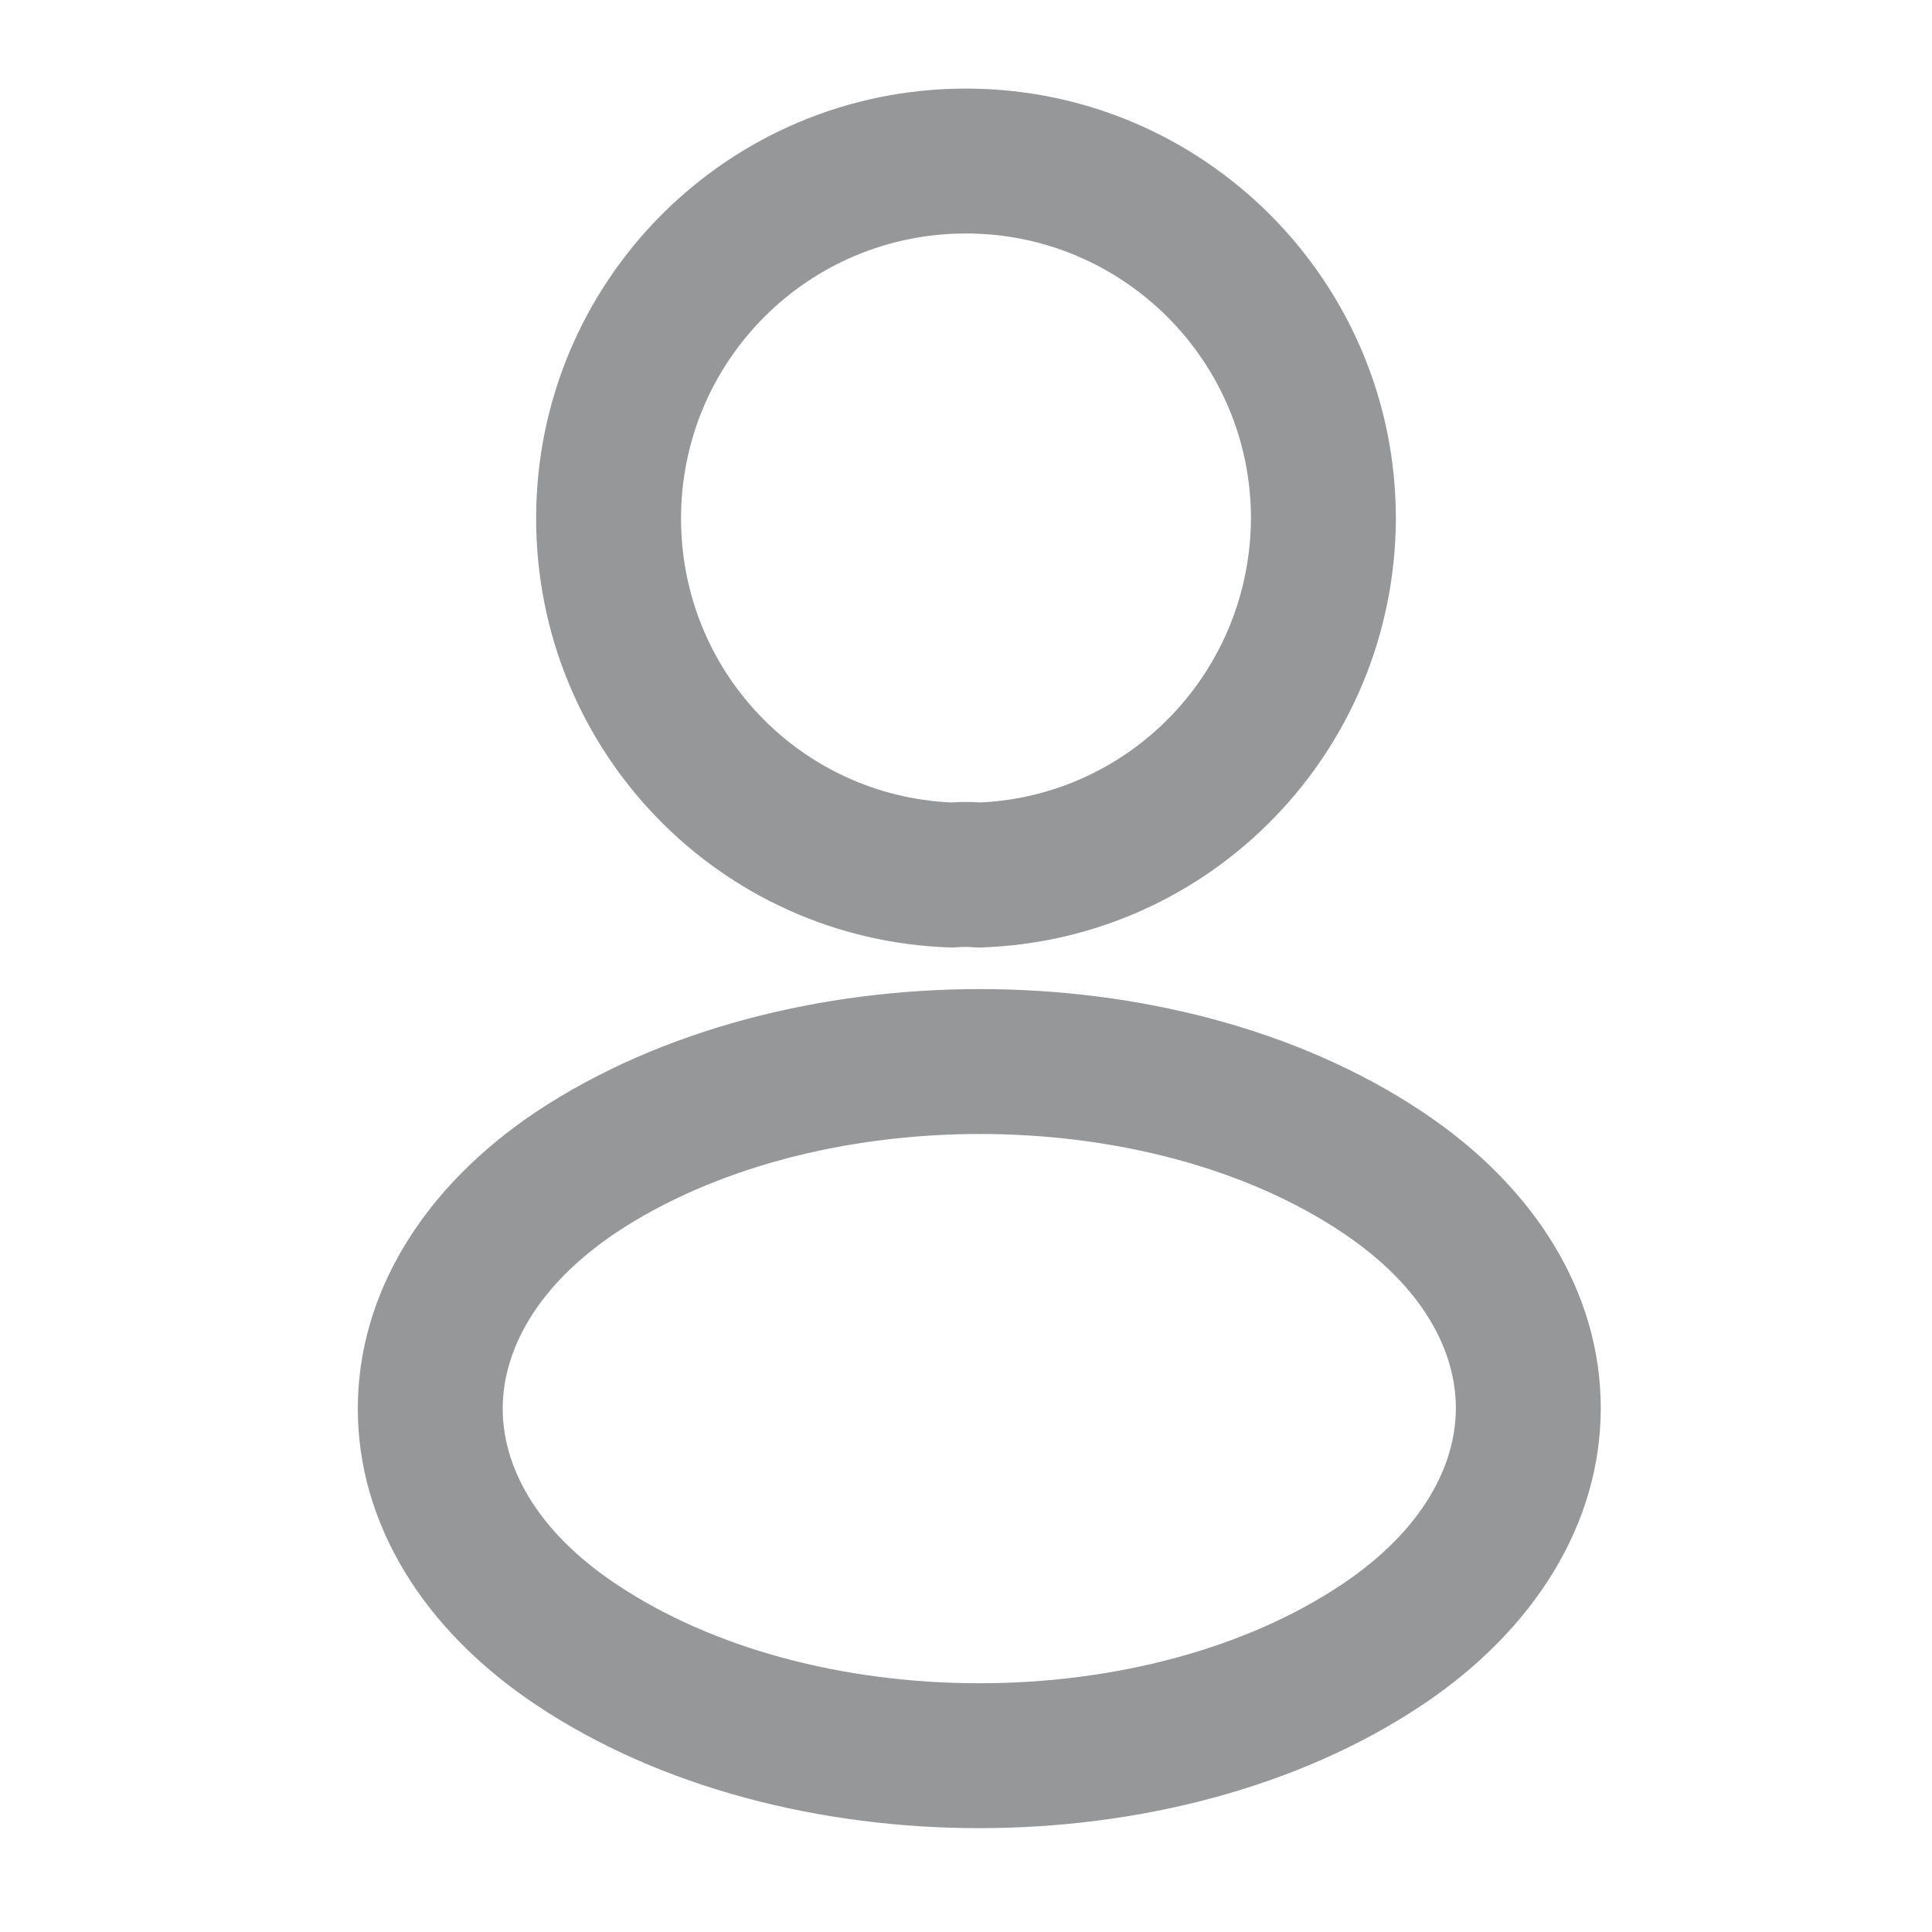 <svg width="20" height="20" viewBox="0 0 20 20" fill="none" xmlns="http://www.w3.org/2000/svg">
<path fill-rule="evenodd" clip-rule="evenodd" d="M7.05 5.367C7.05 3.738 8.365 2.417 10 2.417C11.627 2.417 12.949 3.738 12.95 5.365C12.942 6.95 11.707 8.233 10.149 8.307C10.049 8.3 9.944 8.301 9.844 8.307C8.284 8.234 7.05 6.95 7.05 5.367ZM10 0.917C7.534 0.917 5.55 2.912 5.55 5.367C5.55 7.77 7.444 9.728 9.833 9.808C9.864 9.809 9.895 9.808 9.926 9.805C9.975 9.801 10.027 9.802 10.059 9.805C10.092 9.808 10.125 9.809 10.158 9.808C12.547 9.728 14.44 7.77 14.45 5.37L14.45 5.367C14.45 2.911 12.456 0.917 10 0.917ZM14.725 11.51C13.434 10.647 11.769 10.239 10.144 10.239C8.518 10.239 6.851 10.647 5.552 11.508L5.549 11.51C4.386 12.289 3.704 13.388 3.704 14.582C3.704 15.776 4.386 16.874 5.55 17.649C6.845 18.515 8.511 18.925 10.137 18.925C11.764 18.925 13.43 18.515 14.725 17.648L14.726 17.648C15.889 16.869 16.571 15.77 16.571 14.576C16.571 13.382 15.889 12.284 14.725 11.51ZM5.204 14.582C5.204 14.004 5.53 13.328 6.382 12.757C7.384 12.094 8.745 11.739 10.144 11.739C11.543 11.739 12.9 12.094 13.892 12.757L13.893 12.758C14.745 13.324 15.071 13.998 15.071 14.576C15.071 15.155 14.744 15.831 13.891 16.402C12.895 17.068 11.536 17.425 10.137 17.425C8.739 17.425 7.38 17.068 6.384 16.402L6.382 16.401C5.53 15.834 5.204 15.161 5.204 14.582Z" fill="#969799"/>
</svg>
